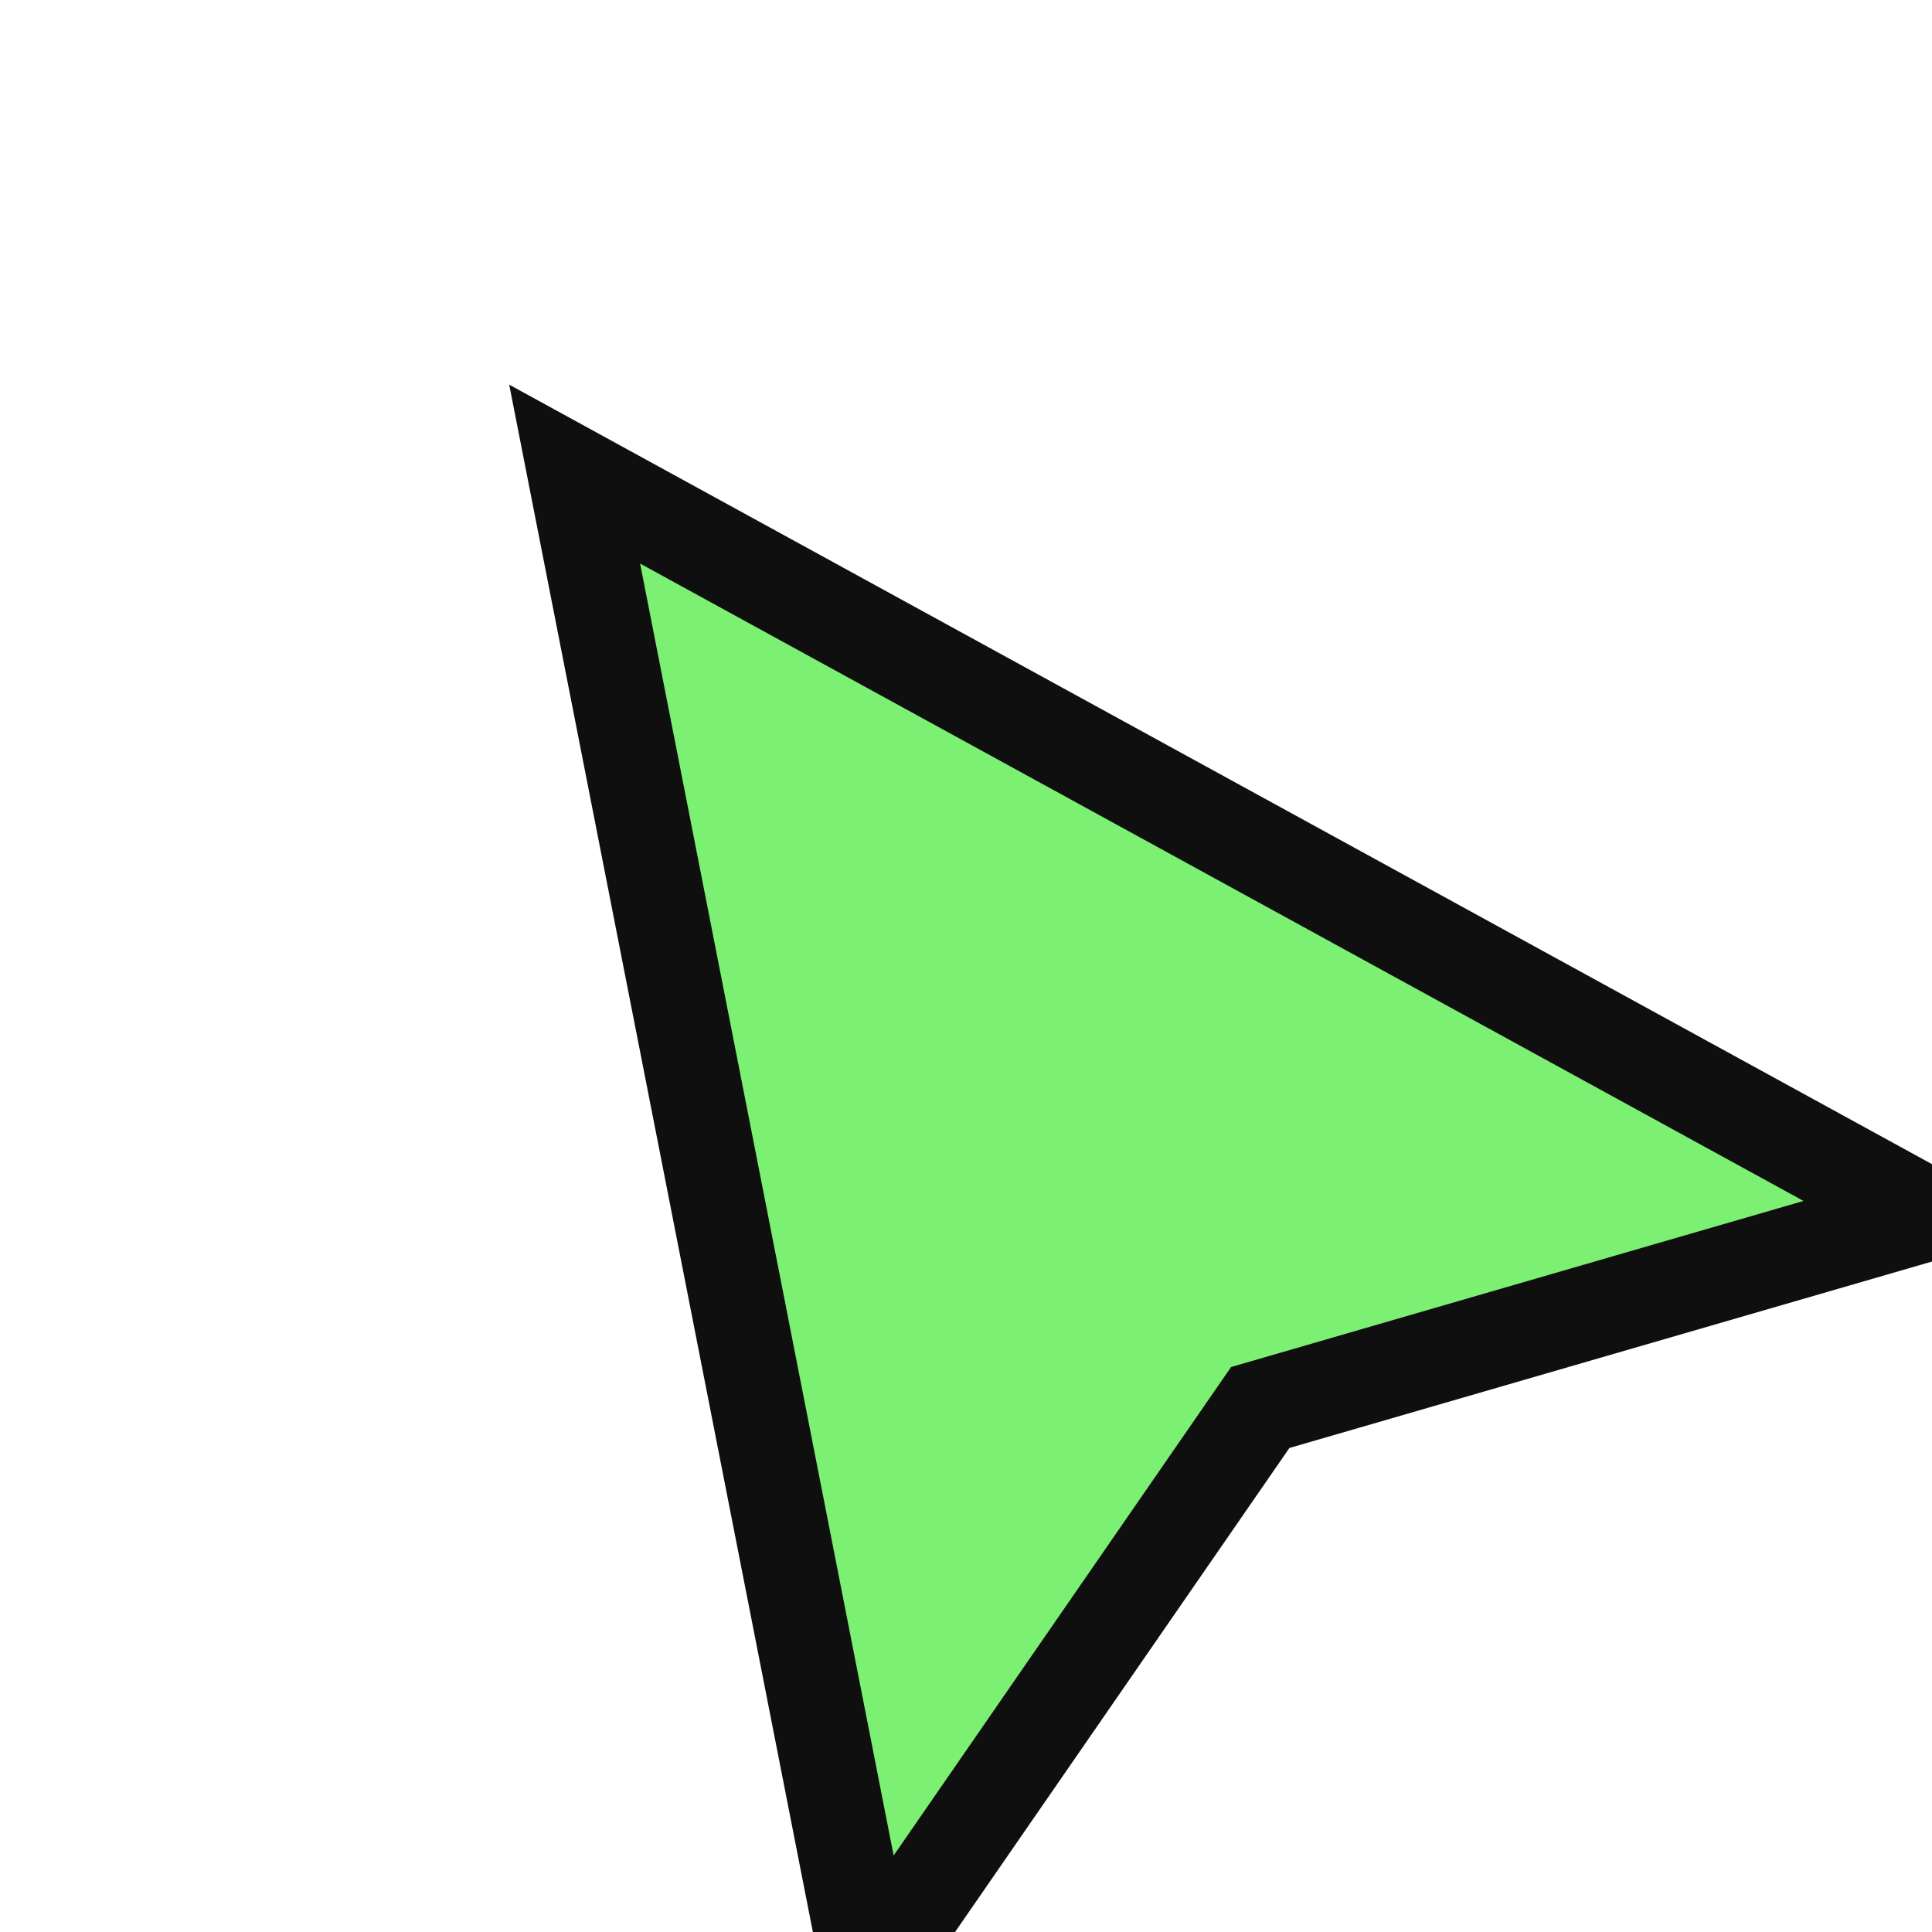 <svg width="23" height="23" viewBox="0 0 23 23" fill="none" xmlns="http://www.w3.org/2000/svg">
<g filter="url(#filter0_d_1_2557)">
<path d="M10.345 22.38L6.841 4.525L22.927 13.338L15.003 15.637L10.345 22.38Z" fill="#7CF072"/>
<path d="M10.345 22.38L6.841 4.525L22.927 13.338L15.003 15.637L10.345 22.38Z" stroke="#0F0F0F" stroke-width="1.119"/>
</g>
<defs>
<filter id="filter0_d_1_2557" x="3.823" y="2.343" width="22.793" height="24.808" filterUnits="userSpaceOnUse" color-interpolation-filters="sRGB">
<feFlood flood-opacity="0" result="BackgroundImageFix"/>
<feColorMatrix in="SourceAlpha" type="matrix" values="0 0 0 0 0 0 0 0 0 0 0 0 0 0 0 0 0 0 127 0" result="hardAlpha"/>
<feOffset dy="1.119"/>
<feGaussianBlur stdDeviation="1.119"/>
<feComposite in2="hardAlpha" operator="out"/>
<feColorMatrix type="matrix" values="0 0 0 0 0 0 0 0 0 0 0 0 0 0 0 0 0 0 0.25 0"/>
<feBlend mode="normal" in2="BackgroundImageFix" result="effect1_dropShadow_1_2557"/>
<feBlend mode="normal" in="SourceGraphic" in2="effect1_dropShadow_1_2557" result="shape"/>
</filter>
</defs>
</svg>
